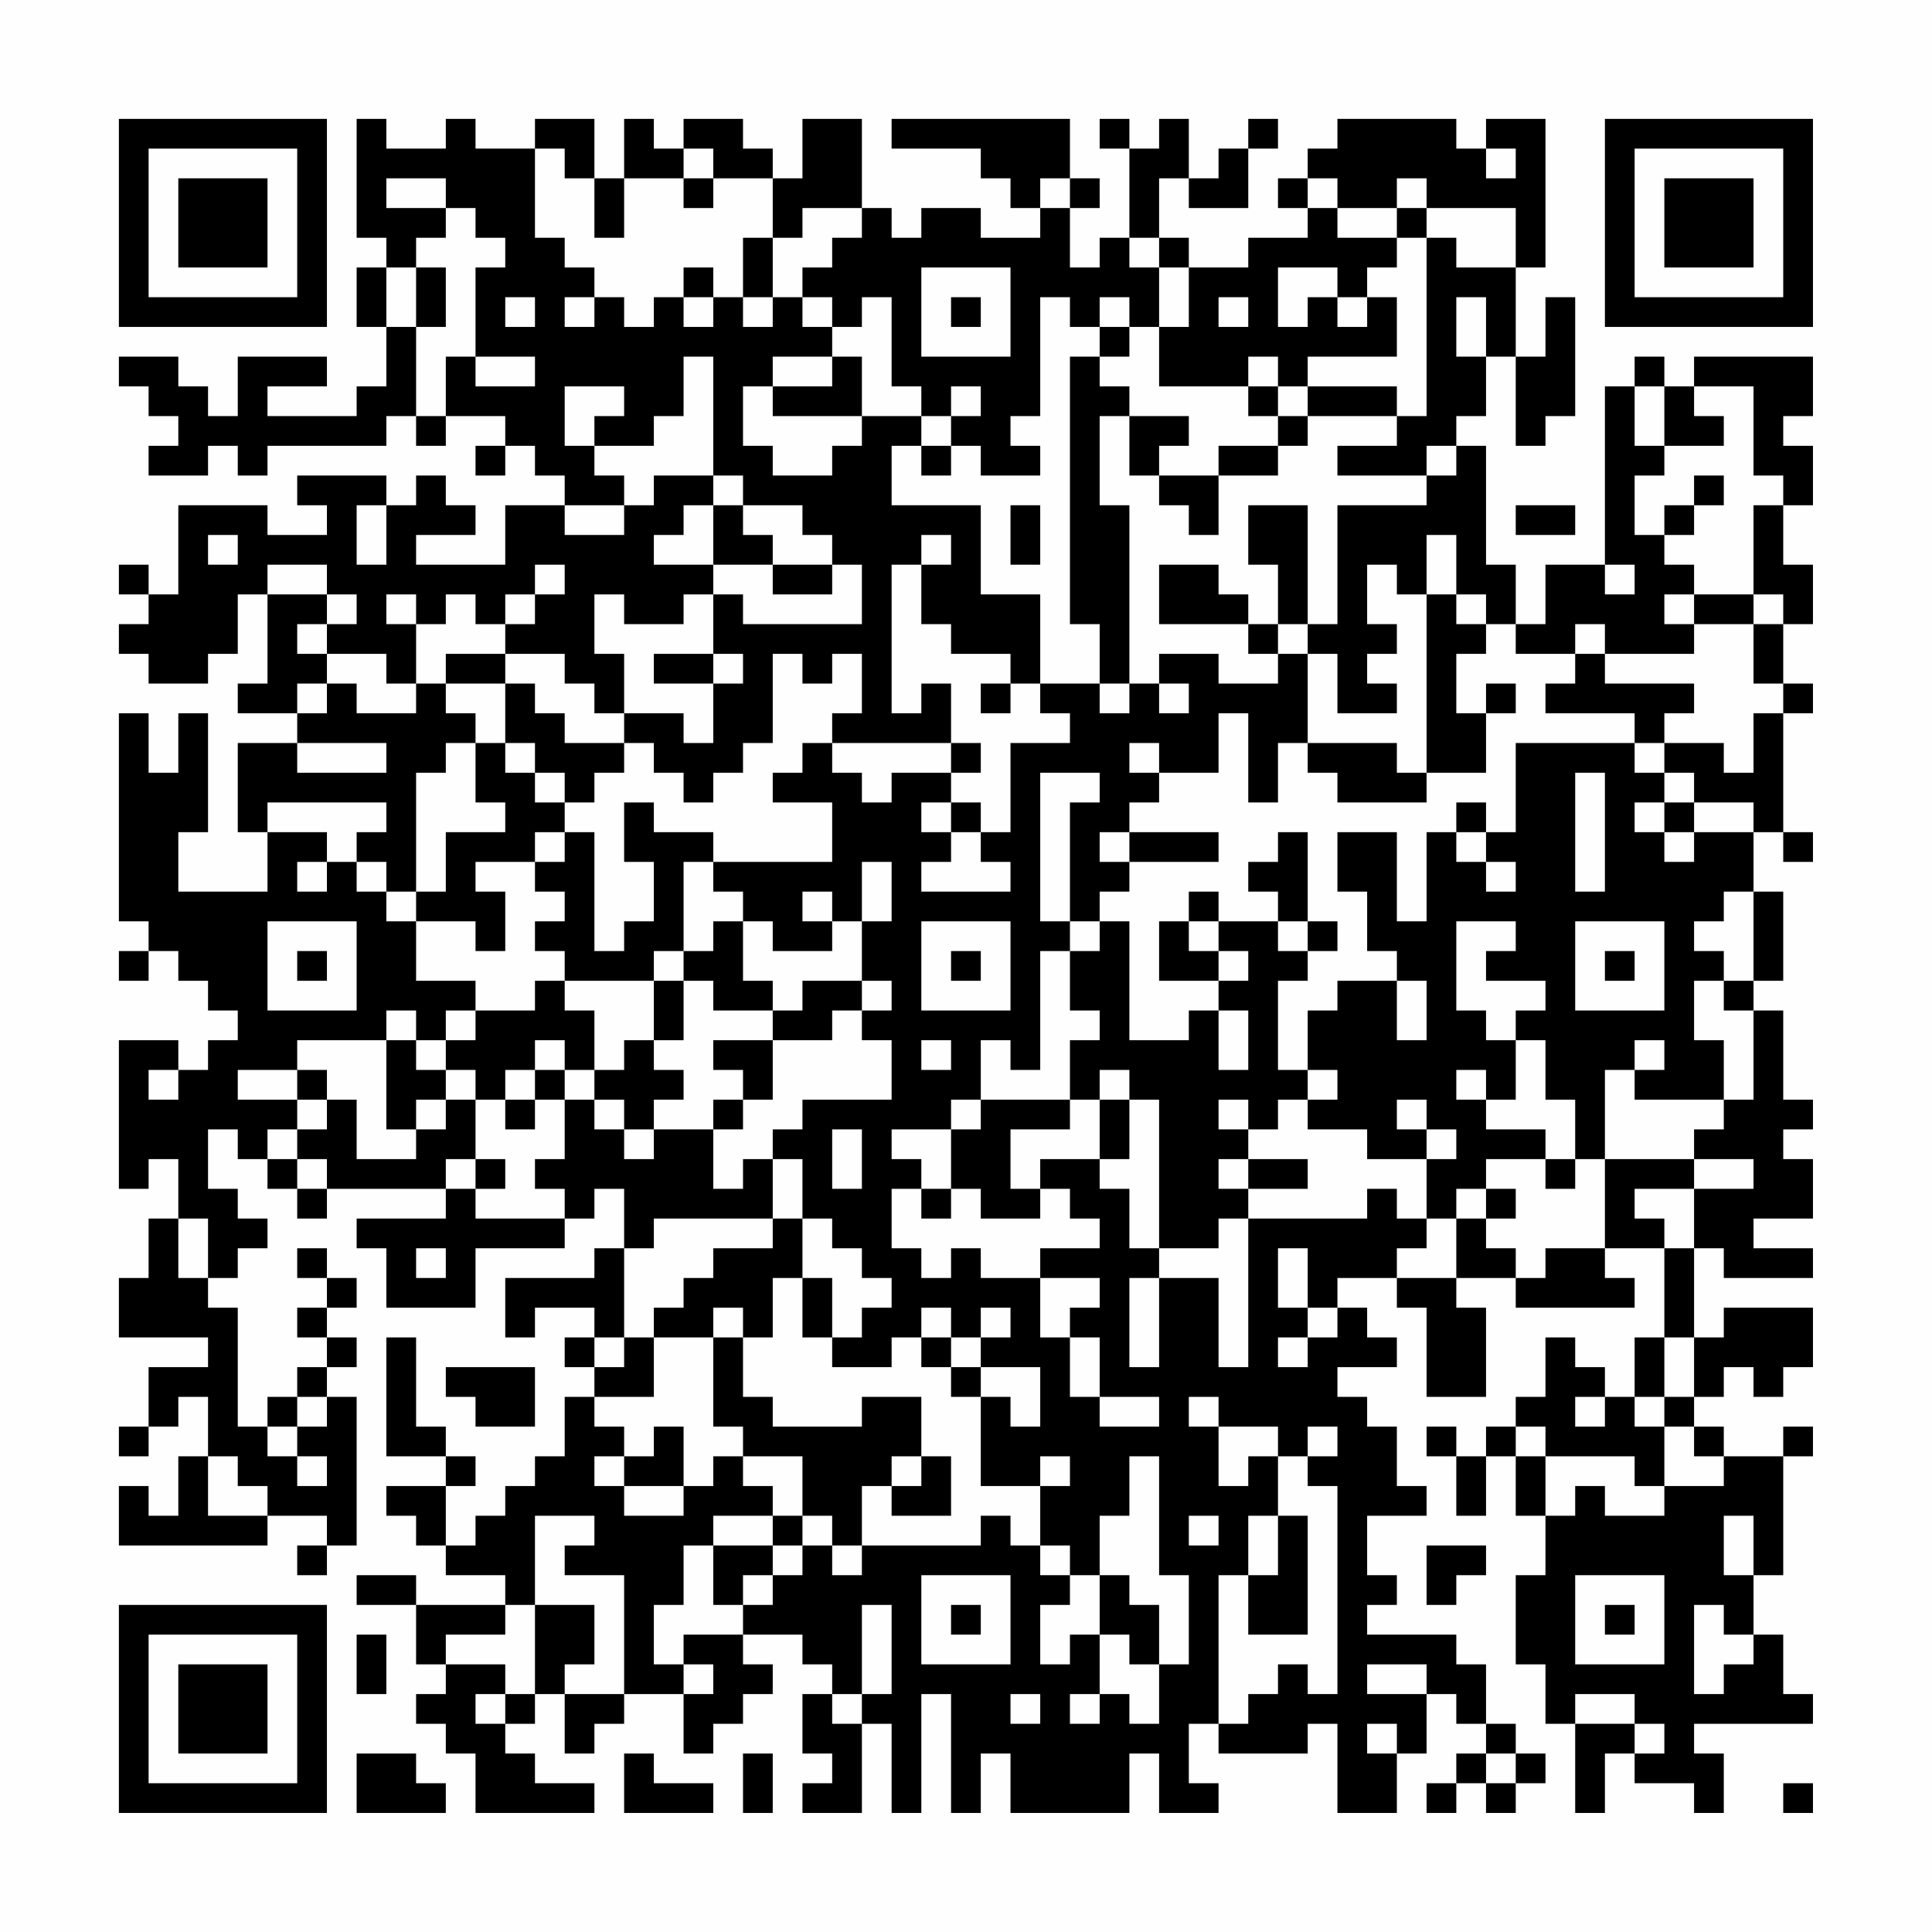 <?xml version="1.0" encoding="UTF-8"?>
<svg xmlns="http://www.w3.org/2000/svg" version="1.1" width="300" height="300" viewBox="0 0 300 300"><rect x="0" y="0" width="300" height="300" fill="#fefefe"/><g transform="scale(4.615)"><g transform="translate(4,4)"><path fill-rule="evenodd" d="M8 0L8 4L9 4L9 5L8 5L8 7L9 7L9 9L8 9L8 10L5 10L5 9L7 9L7 8L4 8L4 10L3 10L3 9L2 9L2 8L0 8L0 9L1 9L1 10L2 10L2 11L1 11L1 12L3 12L3 11L4 11L4 12L5 12L5 11L9 11L9 10L10 10L10 11L11 11L11 10L13 10L13 11L12 11L12 12L13 12L13 11L14 11L14 12L15 12L15 13L13 13L13 15L10 15L10 14L12 14L12 13L11 13L11 12L10 12L10 13L9 13L9 12L6 12L6 13L7 13L7 14L5 14L5 13L2 13L2 16L1 16L1 15L0 15L0 16L1 16L1 17L0 17L0 18L1 18L1 19L3 19L3 18L4 18L4 16L5 16L5 19L4 19L4 20L6 20L6 21L4 21L4 24L5 24L5 26L2 26L2 24L3 24L3 20L2 20L2 22L1 22L1 20L0 20L0 27L1 27L1 28L0 28L0 29L1 29L1 28L2 28L2 29L3 29L3 30L4 30L4 31L3 31L3 32L2 32L2 31L0 31L0 36L1 36L1 35L2 35L2 37L1 37L1 39L0 39L0 41L3 41L3 42L1 42L1 44L0 44L0 45L1 45L1 44L2 44L2 43L3 43L3 45L2 45L2 47L1 47L1 46L0 46L0 48L5 48L5 47L7 47L7 48L6 48L6 49L7 49L7 48L8 48L8 43L7 43L7 42L8 42L8 41L7 41L7 40L8 40L8 39L7 39L7 38L6 38L6 39L7 39L7 40L6 40L6 41L7 41L7 42L6 42L6 43L5 43L5 44L4 44L4 40L3 40L3 39L4 39L4 38L5 38L5 37L4 37L4 36L3 36L3 34L4 34L4 35L5 35L5 36L6 36L6 37L7 37L7 36L11 36L11 37L8 37L8 38L9 38L9 40L12 40L12 38L15 38L15 37L16 37L16 36L17 36L17 38L16 38L16 39L13 39L13 41L14 41L14 40L16 40L16 41L15 41L15 42L16 42L16 43L15 43L15 45L14 45L14 46L13 46L13 47L12 47L12 48L11 48L11 46L12 46L12 45L11 45L11 44L10 44L10 41L9 41L9 45L11 45L11 46L9 46L9 47L10 47L10 48L11 48L11 49L13 49L13 50L10 50L10 49L8 49L8 50L10 50L10 52L11 52L11 53L10 53L10 54L11 54L11 55L12 55L12 57L16 57L16 56L14 56L14 55L13 55L13 54L14 54L14 53L15 53L15 55L16 55L16 54L17 54L17 53L19 53L19 55L20 55L20 54L21 54L21 53L22 53L22 52L21 52L21 51L23 51L23 52L24 52L24 53L23 53L23 55L24 55L24 56L23 56L23 57L25 57L25 54L26 54L26 57L27 57L27 53L28 53L28 57L29 57L29 55L30 55L30 57L34 57L34 55L35 55L35 57L37 57L37 56L36 56L36 54L37 54L37 55L40 55L40 54L41 54L41 57L43 57L43 55L44 55L44 53L45 53L45 54L46 54L46 55L45 55L45 56L44 56L44 57L45 57L45 56L46 56L46 57L47 57L47 56L48 56L48 55L47 55L47 54L46 54L46 52L45 52L45 51L42 51L42 50L43 50L43 49L42 49L42 47L44 47L44 46L43 46L43 44L42 44L42 43L41 43L41 42L43 42L43 41L42 41L42 40L41 40L41 39L43 39L43 40L44 40L44 43L46 43L46 40L45 40L45 39L47 39L47 40L51 40L51 39L50 39L50 38L52 38L52 41L51 41L51 43L50 43L50 42L49 42L49 41L48 41L48 43L47 43L47 44L46 44L46 45L45 45L45 44L44 44L44 45L45 45L45 47L46 47L46 45L47 45L47 47L48 47L48 49L47 49L47 52L48 52L48 54L49 54L49 57L50 57L50 55L51 55L51 56L53 56L53 57L54 57L54 55L53 55L53 54L57 54L57 53L56 53L56 51L55 51L55 49L56 49L56 45L57 45L57 44L56 44L56 45L54 45L54 44L53 44L53 43L54 43L54 42L55 42L55 43L56 43L56 42L57 42L57 40L54 40L54 41L53 41L53 38L54 38L54 39L57 39L57 38L55 38L55 37L57 37L57 35L56 35L56 34L57 34L57 33L56 33L56 30L55 30L55 29L56 29L56 26L55 26L55 24L56 24L56 25L57 25L57 24L56 24L56 20L57 20L57 19L56 19L56 17L57 17L57 15L56 15L56 13L57 13L57 11L56 11L56 10L57 10L57 8L53 8L53 9L52 9L52 8L51 8L51 9L50 9L50 15L48 15L48 17L47 17L47 15L46 15L46 11L45 11L45 10L46 10L46 8L47 8L47 11L48 11L48 10L49 10L49 6L48 6L48 8L47 8L47 5L48 5L48 0L46 0L46 1L45 1L45 0L41 0L41 1L40 1L40 2L39 2L39 3L40 3L40 4L38 4L38 5L36 5L36 4L35 4L35 2L36 2L36 3L38 3L38 1L39 1L39 0L38 0L38 1L37 1L37 2L36 2L36 0L35 0L35 1L34 1L34 0L33 0L33 1L34 1L34 4L33 4L33 5L32 5L32 3L33 3L33 2L32 2L32 0L26 0L26 1L29 1L29 2L30 2L30 3L31 3L31 4L29 4L29 3L27 3L27 4L26 4L26 3L25 3L25 0L23 0L23 2L22 2L22 1L21 1L21 0L19 0L19 1L18 1L18 0L17 0L17 2L16 2L16 0L14 0L14 1L12 1L12 0L11 0L11 1L9 1L9 0ZM14 1L14 4L15 4L15 5L16 5L16 6L15 6L15 7L16 7L16 6L17 6L17 7L18 7L18 6L19 6L19 7L20 7L20 6L21 6L21 7L22 7L22 6L23 6L23 7L24 7L24 8L22 8L22 9L21 9L21 11L22 11L22 12L24 12L24 11L25 11L25 10L27 10L27 11L26 11L26 13L29 13L29 16L31 16L31 19L30 19L30 18L28 18L28 17L27 17L27 15L28 15L28 14L27 14L27 15L26 15L26 20L27 20L27 19L28 19L28 21L24 21L24 20L25 20L25 18L24 18L24 19L23 19L23 18L22 18L22 21L21 21L21 22L20 22L20 23L19 23L19 22L18 22L18 21L17 21L17 20L19 20L19 21L20 21L20 19L21 19L21 18L20 18L20 16L21 16L21 17L25 17L25 15L24 15L24 14L23 14L23 13L21 13L21 12L20 12L20 8L19 8L19 10L18 10L18 11L16 11L16 10L17 10L17 9L15 9L15 11L16 11L16 12L17 12L17 13L15 13L15 14L17 14L17 13L18 13L18 12L20 12L20 13L19 13L19 14L18 14L18 15L20 15L20 16L19 16L19 17L17 17L17 16L16 16L16 18L17 18L17 20L16 20L16 19L15 19L15 18L13 18L13 17L14 17L14 16L15 16L15 15L14 15L14 16L13 16L13 17L12 17L12 16L11 16L11 17L10 17L10 16L9 16L9 17L10 17L10 19L9 19L9 18L7 18L7 17L8 17L8 16L7 16L7 15L5 15L5 16L7 16L7 17L6 17L6 18L7 18L7 19L6 19L6 20L7 20L7 19L8 19L8 20L10 20L10 19L11 19L11 20L12 20L12 21L11 21L11 22L10 22L10 26L9 26L9 25L8 25L8 24L9 24L9 23L5 23L5 24L7 24L7 25L6 25L6 26L7 26L7 25L8 25L8 26L9 26L9 27L10 27L10 29L12 29L12 30L11 30L11 31L10 31L10 30L9 30L9 31L6 31L6 32L4 32L4 33L6 33L6 34L5 34L5 35L6 35L6 36L7 36L7 35L6 35L6 34L7 34L7 33L8 33L8 35L10 35L10 34L11 34L11 33L12 33L12 35L11 35L11 36L12 36L12 37L15 37L15 36L14 36L14 35L15 35L15 33L16 33L16 34L17 34L17 35L18 35L18 34L20 34L20 36L21 36L21 35L22 35L22 37L18 37L18 38L17 38L17 41L16 41L16 42L17 42L17 41L18 41L18 43L16 43L16 44L17 44L17 45L16 45L16 46L17 46L17 47L19 47L19 46L20 46L20 45L21 45L21 46L22 46L22 47L20 47L20 48L19 48L19 50L18 50L18 52L19 52L19 53L20 53L20 52L19 52L19 51L21 51L21 50L22 50L22 49L23 49L23 48L24 48L24 49L25 49L25 48L29 48L29 47L30 47L30 48L31 48L31 49L32 49L32 50L31 50L31 52L32 52L32 51L33 51L33 53L32 53L32 54L33 54L33 53L34 53L34 54L35 54L35 52L36 52L36 49L35 49L35 45L34 45L34 47L33 47L33 49L32 49L32 48L31 48L31 46L32 46L32 45L31 45L31 46L29 46L29 43L30 43L30 44L31 44L31 42L29 42L29 41L30 41L30 40L29 40L29 41L28 41L28 40L27 40L27 41L26 41L26 42L24 42L24 41L25 41L25 40L26 40L26 39L25 39L25 38L24 38L24 37L23 37L23 35L22 35L22 34L23 34L23 33L26 33L26 31L25 31L25 30L26 30L26 29L25 29L25 27L26 27L26 25L25 25L25 27L24 27L24 26L23 26L23 27L24 27L24 28L22 28L22 27L21 27L21 26L20 26L20 25L24 25L24 23L22 23L22 22L23 22L23 21L24 21L24 22L25 22L25 23L26 23L26 22L28 22L28 23L27 23L27 24L28 24L28 25L27 25L27 26L30 26L30 25L29 25L29 24L30 24L30 21L32 21L32 20L31 20L31 19L33 19L33 20L34 20L34 19L35 19L35 20L36 20L36 19L35 19L35 18L37 18L37 19L39 19L39 18L40 18L40 21L39 21L39 23L38 23L38 20L37 20L37 22L35 22L35 21L34 21L34 22L35 22L35 23L34 23L34 24L33 24L33 25L34 25L34 26L33 26L33 27L32 27L32 23L33 23L33 22L31 22L31 27L32 27L32 28L31 28L31 32L30 32L30 31L29 31L29 33L28 33L28 34L26 34L26 35L27 35L27 36L26 36L26 38L27 38L27 39L28 39L28 38L29 38L29 39L31 39L31 41L32 41L32 43L33 43L33 44L35 44L35 43L33 43L33 41L32 41L32 40L33 40L33 39L31 39L31 38L33 38L33 37L32 37L32 36L31 36L31 35L33 35L33 36L34 36L34 38L35 38L35 39L34 39L34 42L35 42L35 39L37 39L37 42L38 42L38 37L42 37L42 36L43 36L43 37L44 37L44 38L43 38L43 39L45 39L45 37L46 37L46 38L47 38L47 39L48 39L48 38L50 38L50 35L53 35L53 36L51 36L51 37L52 37L52 38L53 38L53 36L55 36L55 35L53 35L53 34L54 34L54 33L55 33L55 30L54 30L54 29L55 29L55 26L54 26L54 27L53 27L53 28L54 28L54 29L53 29L53 31L54 31L54 33L51 33L51 32L52 32L52 31L51 31L51 32L50 32L50 35L49 35L49 33L48 33L48 31L47 31L47 30L48 30L48 29L46 29L46 28L47 28L47 27L45 27L45 30L46 30L46 31L47 31L47 33L46 33L46 32L45 32L45 33L46 33L46 34L48 34L48 35L46 35L46 36L45 36L45 37L44 37L44 35L45 35L45 34L44 34L44 33L43 33L43 34L44 34L44 35L42 35L42 34L40 34L40 33L41 33L41 32L40 32L40 30L41 30L41 29L43 29L43 31L44 31L44 29L43 29L43 28L42 28L42 26L41 26L41 24L43 24L43 27L44 27L44 24L45 24L45 25L46 25L46 26L47 26L47 25L46 25L46 24L47 24L47 21L51 21L51 22L52 22L52 23L51 23L51 24L52 24L52 25L53 25L53 24L55 24L55 23L53 23L53 22L52 22L52 21L54 21L54 22L55 22L55 20L56 20L56 19L55 19L55 17L56 17L56 16L55 16L55 13L56 13L56 12L55 12L55 9L53 9L53 10L54 10L54 11L52 11L52 9L51 9L51 11L52 11L52 12L51 12L51 14L52 14L52 15L53 15L53 16L52 16L52 17L53 17L53 18L50 18L50 17L49 17L49 18L47 18L47 17L46 17L46 16L45 16L45 14L44 14L44 16L43 16L43 15L42 15L42 17L43 17L43 18L42 18L42 19L43 19L43 20L41 20L41 18L40 18L40 17L41 17L41 13L44 13L44 12L45 12L45 11L44 11L44 12L41 12L41 11L43 11L43 10L44 10L44 4L45 4L45 5L47 5L47 3L44 3L44 2L43 2L43 3L41 3L41 2L40 2L40 3L41 3L41 4L43 4L43 5L42 5L42 6L41 6L41 5L39 5L39 7L40 7L40 6L41 6L41 7L42 7L42 6L43 6L43 8L40 8L40 9L39 9L39 8L38 8L38 9L35 9L35 7L36 7L36 5L35 5L35 4L34 4L34 5L35 5L35 7L34 7L34 6L33 6L33 7L32 7L32 6L31 6L31 10L30 10L30 11L31 11L31 12L29 12L29 11L28 11L28 10L29 10L29 9L28 9L28 10L27 10L27 9L26 9L26 6L25 6L25 7L24 7L24 6L23 6L23 5L24 5L24 4L25 4L25 3L23 3L23 4L22 4L22 2L20 2L20 1L19 1L19 2L17 2L17 4L16 4L16 2L15 2L15 1ZM46 1L46 2L47 2L47 1ZM9 2L9 3L11 3L11 4L10 4L10 5L9 5L9 7L10 7L10 10L11 10L11 8L12 8L12 9L14 9L14 8L12 8L12 5L13 5L13 4L12 4L12 3L11 3L11 2ZM19 2L19 3L20 3L20 2ZM31 2L31 3L32 3L32 2ZM43 3L43 4L44 4L44 3ZM21 4L21 6L22 6L22 4ZM10 5L10 7L11 7L11 5ZM19 5L19 6L20 6L20 5ZM27 5L27 8L30 8L30 5ZM13 6L13 7L14 7L14 6ZM28 6L28 7L29 7L29 6ZM37 6L37 7L38 7L38 6ZM45 6L45 8L46 8L46 6ZM33 7L33 8L32 8L32 17L33 17L33 19L34 19L34 13L33 13L33 10L34 10L34 12L35 12L35 13L36 13L36 14L37 14L37 12L39 12L39 11L40 11L40 10L43 10L43 9L40 9L40 10L39 10L39 9L38 9L38 10L39 10L39 11L37 11L37 12L35 12L35 11L36 11L36 10L34 10L34 9L33 9L33 8L34 8L34 7ZM24 8L24 9L22 9L22 10L25 10L25 8ZM27 11L27 12L28 12L28 11ZM53 12L53 13L52 13L52 14L53 14L53 13L54 13L54 12ZM8 13L8 15L9 15L9 13ZM20 13L20 15L22 15L22 16L24 16L24 15L22 15L22 14L21 14L21 13ZM30 13L30 15L31 15L31 13ZM38 13L38 15L39 15L39 17L38 17L38 16L37 16L37 15L35 15L35 17L38 17L38 18L39 18L39 17L40 17L40 13ZM47 13L47 14L49 14L49 13ZM3 14L3 15L4 15L4 14ZM50 15L50 16L51 16L51 15ZM44 16L44 22L43 22L43 21L40 21L40 22L41 22L41 23L44 23L44 22L46 22L46 20L47 20L47 19L46 19L46 20L45 20L45 18L46 18L46 17L45 17L45 16ZM53 16L53 17L55 17L55 16ZM11 18L11 19L13 19L13 21L12 21L12 23L13 23L13 24L11 24L11 26L10 26L10 27L12 27L12 28L13 28L13 26L12 26L12 25L14 25L14 26L15 26L15 27L14 27L14 28L15 28L15 29L14 29L14 30L12 30L12 31L11 31L11 32L10 32L10 31L9 31L9 34L10 34L10 33L11 33L11 32L12 32L12 33L13 33L13 34L14 34L14 33L15 33L15 32L16 32L16 33L17 33L17 34L18 34L18 33L19 33L19 32L18 32L18 31L19 31L19 29L20 29L20 30L22 30L22 31L20 31L20 32L21 32L21 33L20 33L20 34L21 34L21 33L22 33L22 31L24 31L24 30L25 30L25 29L23 29L23 30L22 30L22 29L21 29L21 27L20 27L20 28L19 28L19 25L20 25L20 24L18 24L18 23L17 23L17 25L18 25L18 27L17 27L17 28L16 28L16 24L15 24L15 23L16 23L16 22L17 22L17 21L15 21L15 20L14 20L14 19L13 19L13 18ZM18 18L18 19L20 19L20 18ZM49 18L49 19L48 19L48 20L51 20L51 21L52 21L52 20L53 20L53 19L50 19L50 18ZM29 19L29 20L30 20L30 19ZM6 21L6 22L9 22L9 21ZM13 21L13 22L14 22L14 23L15 23L15 22L14 22L14 21ZM28 21L28 22L29 22L29 21ZM49 22L49 26L50 26L50 22ZM28 23L28 24L29 24L29 23ZM45 23L45 24L46 24L46 23ZM52 23L52 24L53 24L53 23ZM14 24L14 25L15 25L15 24ZM34 24L34 25L37 25L37 24ZM39 24L39 25L38 25L38 26L39 26L39 27L37 27L37 26L36 26L36 27L35 27L35 29L37 29L37 30L36 30L36 31L34 31L34 27L33 27L33 28L32 28L32 30L33 30L33 31L32 31L32 33L29 33L29 34L28 34L28 36L27 36L27 37L28 37L28 36L29 36L29 37L31 37L31 36L30 36L30 34L32 34L32 33L33 33L33 35L34 35L34 33L35 33L35 38L37 38L37 37L38 37L38 36L40 36L40 35L38 35L38 34L39 34L39 33L40 33L40 32L39 32L39 29L40 29L40 28L41 28L41 27L40 27L40 24ZM5 27L5 30L8 30L8 27ZM27 27L27 30L30 30L30 27ZM36 27L36 28L37 28L37 29L38 29L38 28L37 28L37 27ZM39 27L39 28L40 28L40 27ZM49 27L49 30L52 30L52 27ZM6 28L6 29L7 29L7 28ZM18 28L18 29L15 29L15 30L16 30L16 32L17 32L17 31L18 31L18 29L19 29L19 28ZM28 28L28 29L29 29L29 28ZM50 28L50 29L51 29L51 28ZM37 30L37 32L38 32L38 30ZM14 31L14 32L13 32L13 33L14 33L14 32L15 32L15 31ZM27 31L27 32L28 32L28 31ZM1 32L1 33L2 33L2 32ZM6 32L6 33L7 33L7 32ZM33 32L33 33L34 33L34 32ZM37 33L37 34L38 34L38 33ZM24 34L24 36L25 36L25 34ZM12 35L12 36L13 36L13 35ZM37 35L37 36L38 36L38 35ZM48 35L48 36L49 36L49 35ZM46 36L46 37L47 37L47 36ZM2 37L2 39L3 39L3 37ZM22 37L22 38L20 38L20 39L19 39L19 40L18 40L18 41L20 41L20 44L21 44L21 45L23 45L23 47L22 47L22 48L20 48L20 50L21 50L21 49L22 49L22 48L23 48L23 47L24 47L24 48L25 48L25 46L26 46L26 47L28 47L28 45L27 45L27 43L25 43L25 44L22 44L22 43L21 43L21 41L22 41L22 39L23 39L23 41L24 41L24 39L23 39L23 37ZM10 38L10 39L11 39L11 38ZM39 38L39 40L40 40L40 41L39 41L39 42L40 42L40 41L41 41L41 40L40 40L40 38ZM20 40L20 41L21 41L21 40ZM27 41L27 42L28 42L28 43L29 43L29 42L28 42L28 41ZM52 41L52 43L51 43L51 44L52 44L52 46L51 46L51 45L48 45L48 44L47 44L47 45L48 45L48 47L49 47L49 46L50 46L50 47L52 47L52 46L54 46L54 45L53 45L53 44L52 44L52 43L53 43L53 41ZM11 42L11 43L12 43L12 44L14 44L14 42ZM6 43L6 44L5 44L5 45L6 45L6 46L7 46L7 45L6 45L6 44L7 44L7 43ZM36 43L36 44L37 44L37 46L38 46L38 45L39 45L39 47L38 47L38 49L37 49L37 54L38 54L38 53L39 53L39 52L40 52L40 53L41 53L41 46L40 46L40 45L41 45L41 44L40 44L40 45L39 45L39 44L37 44L37 43ZM49 43L49 44L50 44L50 43ZM18 44L18 45L17 45L17 46L19 46L19 44ZM3 45L3 47L5 47L5 46L4 46L4 45ZM26 45L26 46L27 46L27 45ZM14 47L14 50L13 50L13 51L11 51L11 52L13 52L13 53L12 53L12 54L13 54L13 53L14 53L14 50L16 50L16 52L15 52L15 53L17 53L17 49L15 49L15 48L16 48L16 47ZM36 47L36 48L37 48L37 47ZM39 47L39 49L38 49L38 51L40 51L40 47ZM54 47L54 49L55 49L55 47ZM44 48L44 50L45 50L45 49L46 49L46 48ZM27 49L27 52L30 52L30 49ZM33 49L33 51L34 51L34 52L35 52L35 50L34 50L34 49ZM49 49L49 52L52 52L52 49ZM25 50L25 53L24 53L24 54L25 54L25 53L26 53L26 50ZM28 50L28 51L29 51L29 50ZM50 50L50 51L51 51L51 50ZM53 50L53 53L54 53L54 52L55 52L55 51L54 51L54 50ZM8 51L8 53L9 53L9 51ZM42 52L42 53L44 53L44 52ZM30 53L30 54L31 54L31 53ZM49 53L49 54L51 54L51 55L52 55L52 54L51 54L51 53ZM42 54L42 55L43 55L43 54ZM8 55L8 57L11 57L11 56L10 56L10 55ZM17 55L17 57L20 57L20 56L18 56L18 55ZM21 55L21 57L22 57L22 55ZM46 55L46 56L47 56L47 55ZM56 56L56 57L57 57L57 56ZM0 0L0 7L7 7L7 0ZM1 1L1 6L6 6L6 1ZM2 2L2 5L5 5L5 2ZM50 0L50 7L57 7L57 0ZM51 1L51 6L56 6L56 1ZM52 2L52 5L55 5L55 2ZM0 50L0 57L7 57L7 50ZM1 51L1 56L6 56L6 51ZM2 52L2 55L5 55L5 52Z" fill="#000000"/></g></g></svg>
